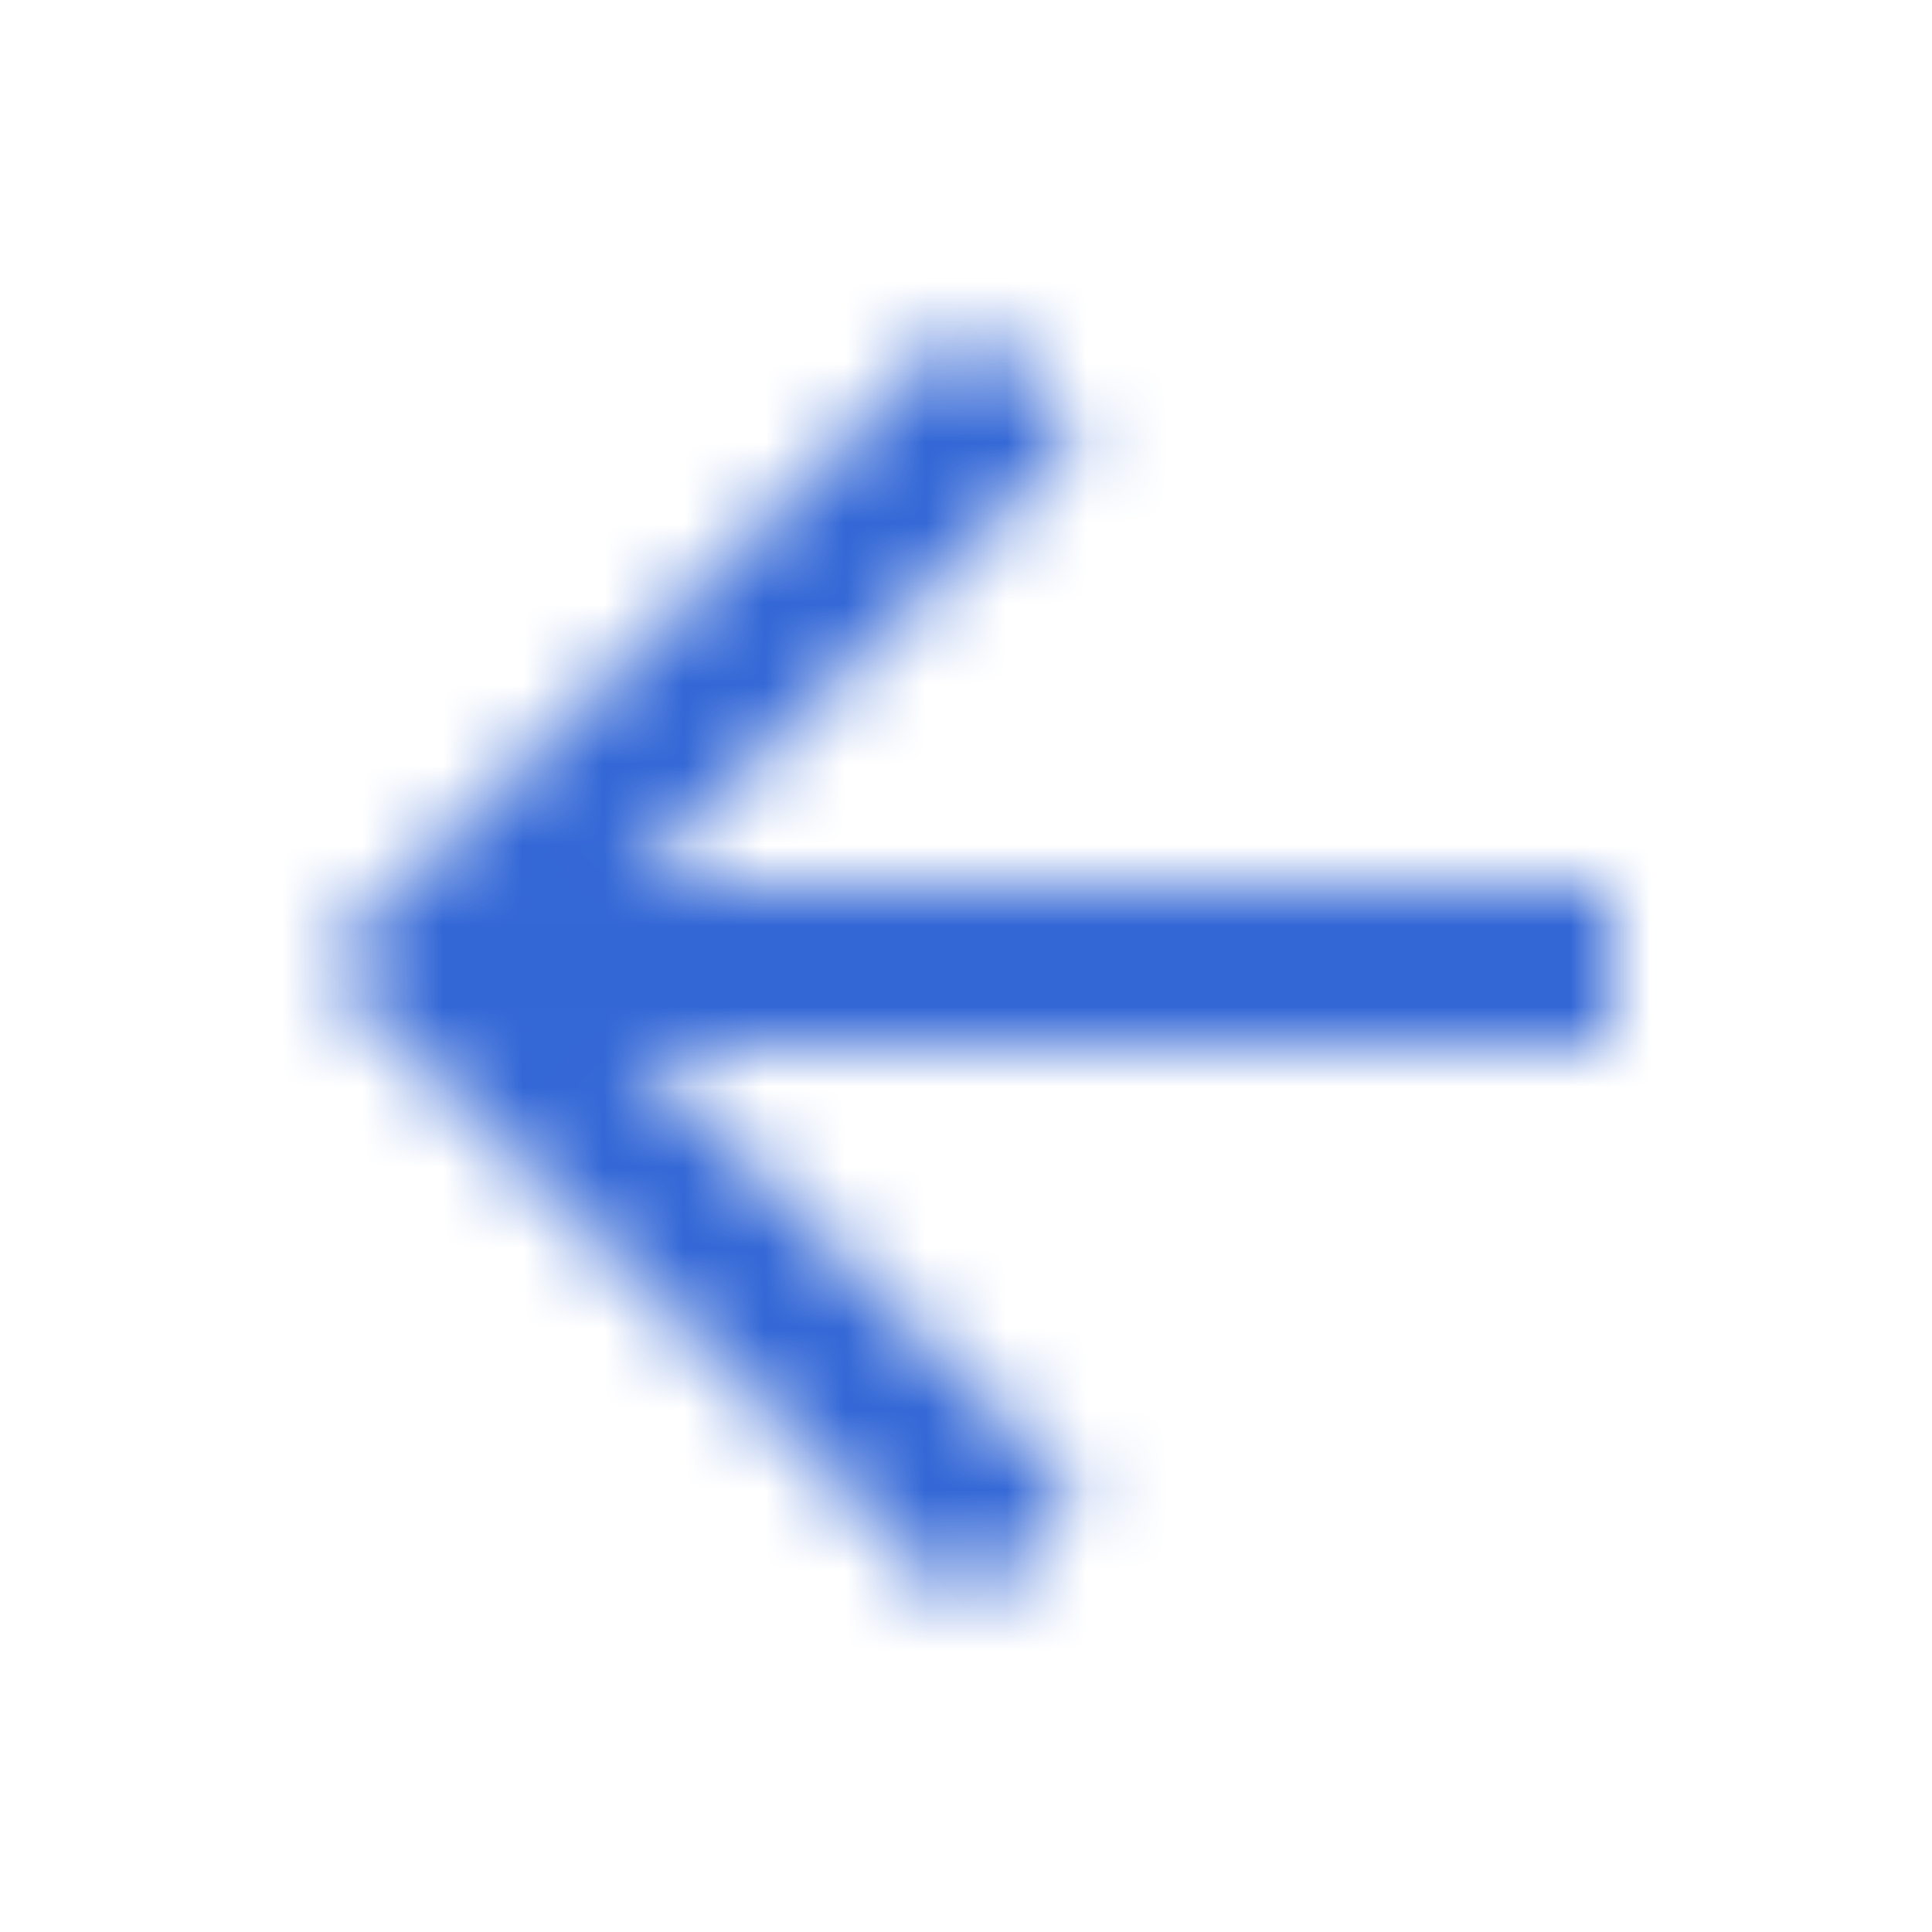 <svg width="24" height="24" viewBox="0 0 24 24" fill="none" xmlns="http://www.w3.org/2000/svg">
<path d="M20 11H7.83L13.42 5.41L12 4L4 12L12 20L13.41 18.59L7.83 13H20V11Z" fill="black" fill-opacity="0.01"/>
<mask id="mask0_3435_34323" style="mask-type:luminance" maskUnits="userSpaceOnUse" x="4" y="4" width="16" height="16">
<path d="M20 11H7.83L13.42 5.41L12 4L4 12L12 20L13.41 18.59L7.83 13H20V11Z" fill="white"/>
</mask>
<g mask="url(#mask0_3435_34323)">
<rect x="-37" y="-38" width="101" height="101" fill="#3367D6"/>
</g>
</svg>
